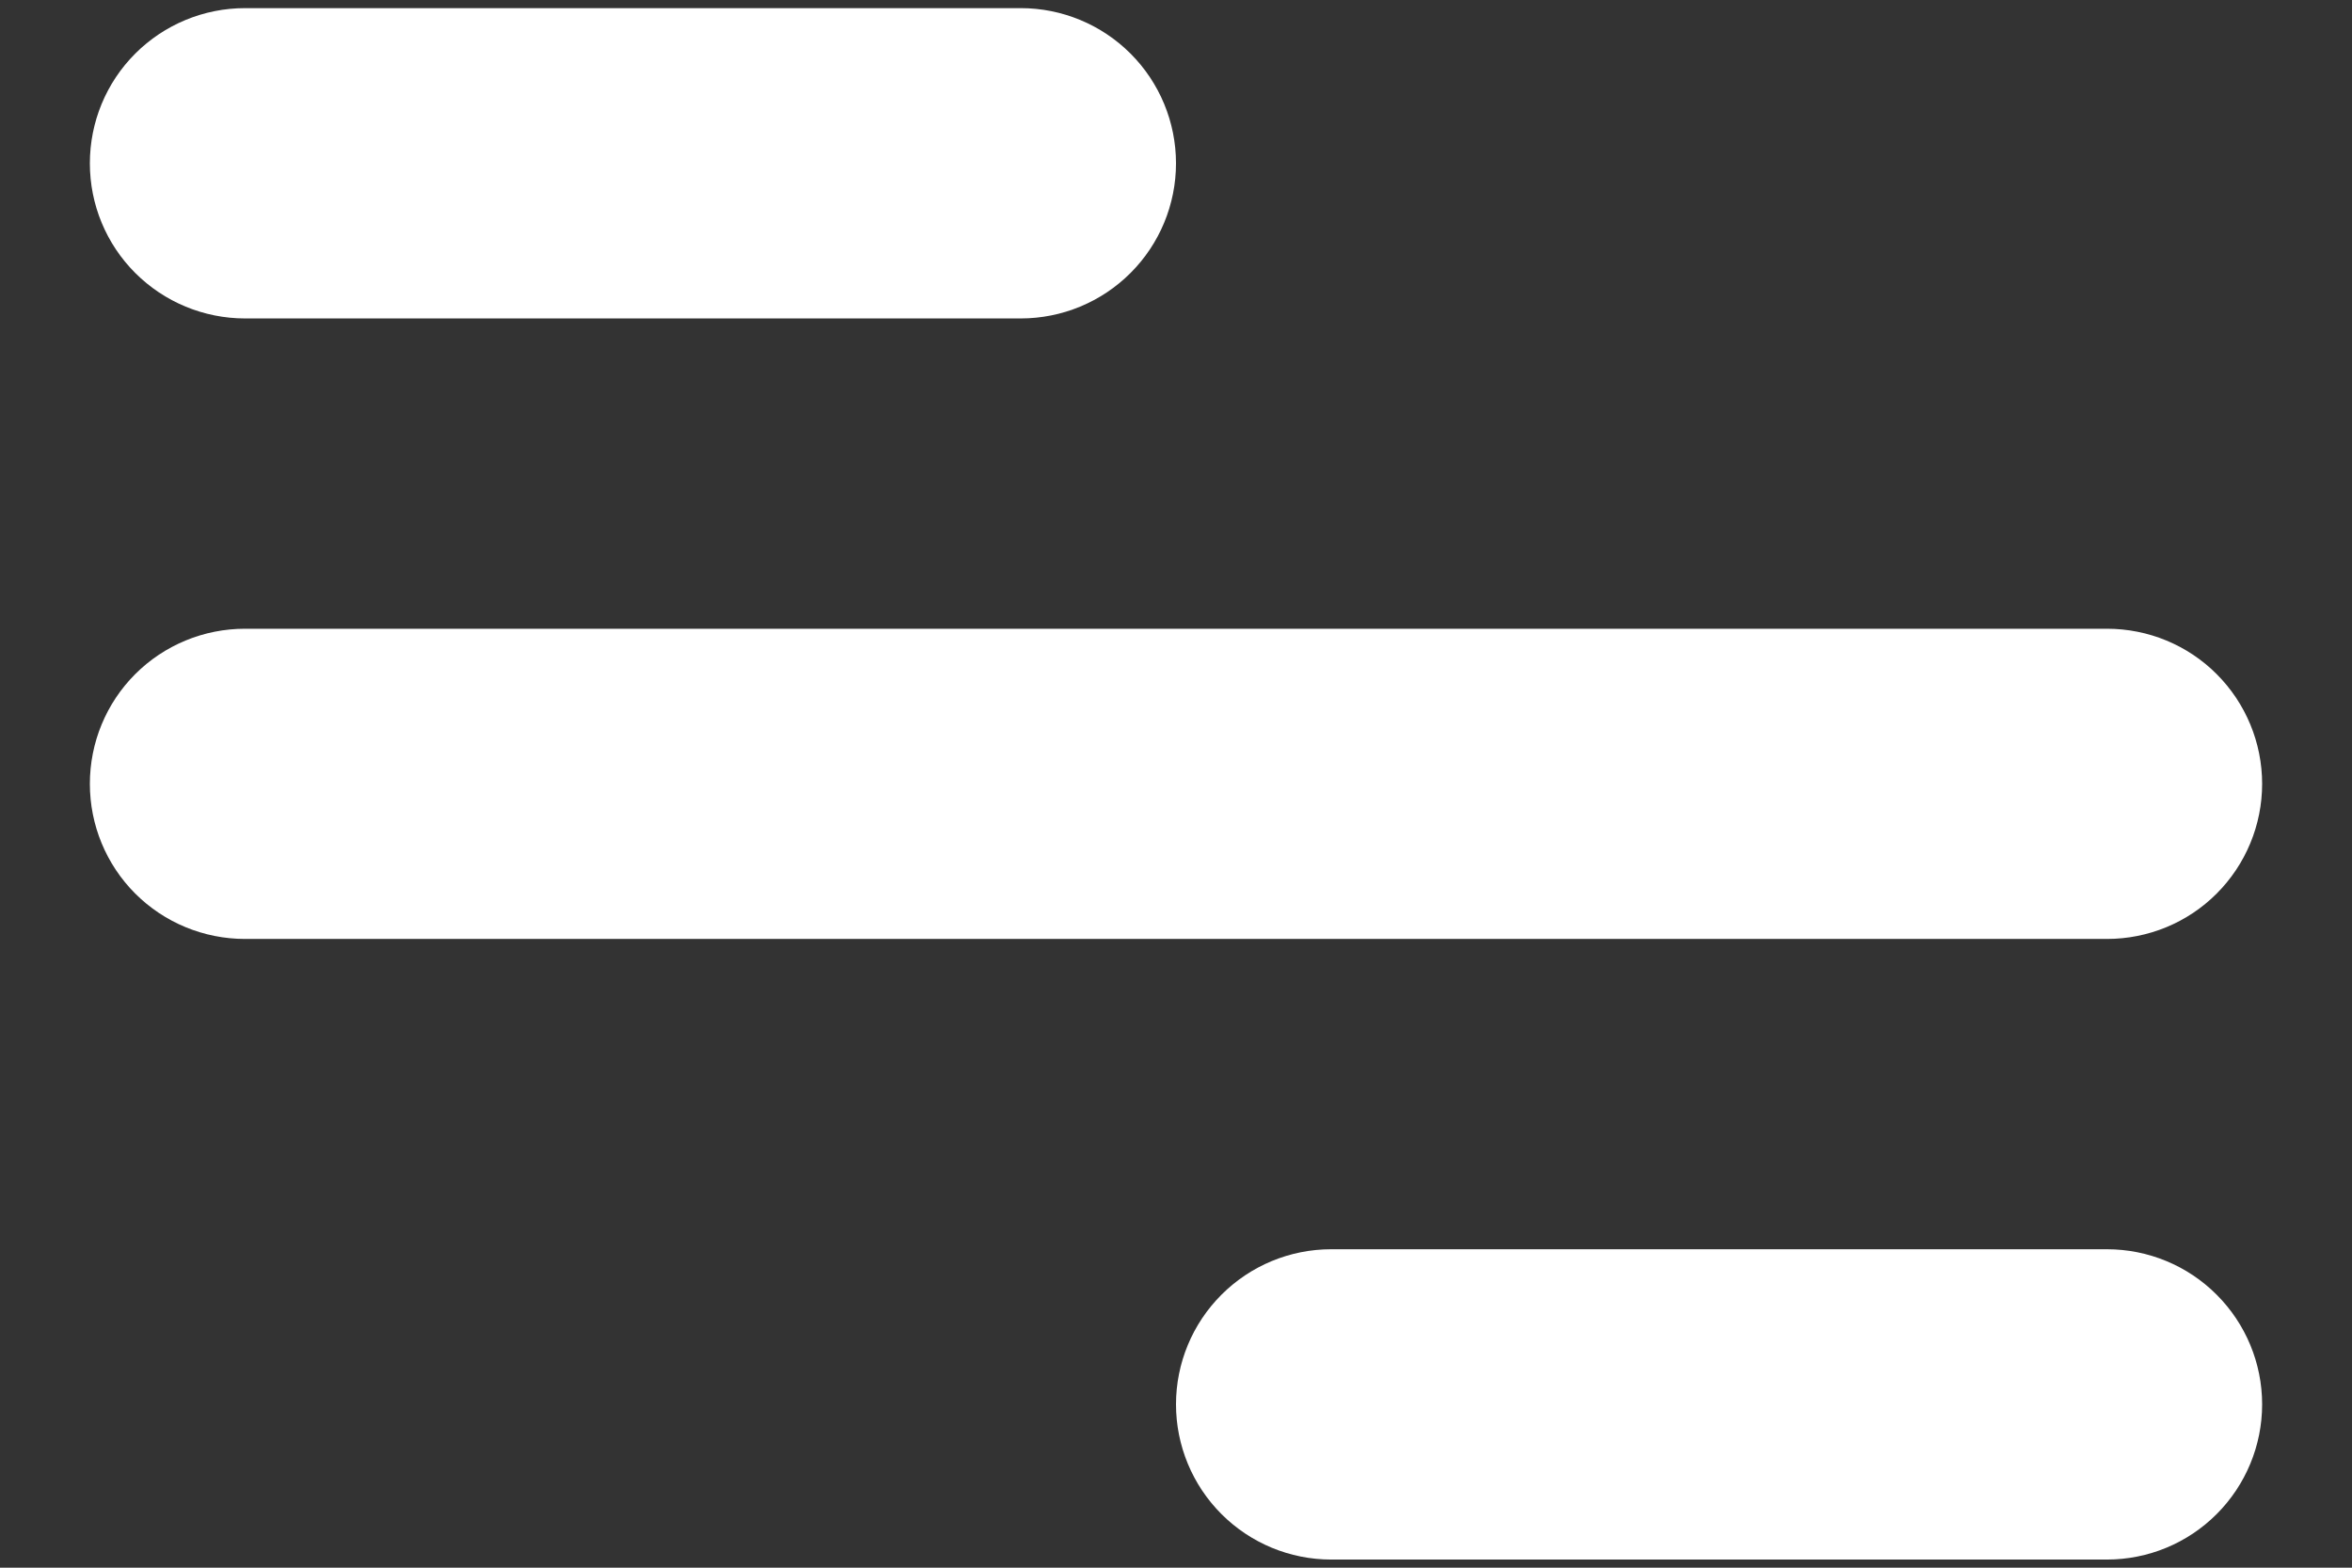 <svg width="24" height="16" viewBox="0 0 24 16" fill="none" xmlns="http://www.w3.org/2000/svg">
<rect x="0" y="0" width="24" height="16" fill="#333333" stroke="none"/>
<path d="M2.5 0.083H10.416C10.836 0.083 11.239 0.25 11.536 0.547C11.833 0.844 12 1.247 12 1.667C12 2.087 11.833 2.489 11.536 2.786C11.239 3.083 10.836 3.25 10.416 3.25H2.5C2.08 3.25 1.677 3.083 1.38 2.786C1.083 2.489 0.917 2.087 0.917 1.667C0.917 1.247 1.083 0.844 1.38 0.547C1.677 0.25 2.08 0.083 2.5 0.083ZM13.583 12.75H21.5C21.92 12.75 22.323 12.917 22.619 13.214C22.916 13.511 23.083 13.913 23.083 14.333C23.083 14.753 22.916 15.156 22.619 15.453C22.323 15.75 21.92 15.917 21.5 15.917H13.583C13.163 15.917 12.761 15.75 12.464 15.453C12.167 15.156 12 14.753 12 14.333C12 13.913 12.167 13.511 12.464 13.214C12.761 12.917 13.163 12.75 13.583 12.75ZM2.5 6.417H21.5C21.92 6.417 22.323 6.583 22.619 6.88C22.916 7.177 23.083 7.58 23.083 8C23.083 8.42 22.916 8.823 22.619 9.12C22.323 9.417 21.92 9.583 21.5 9.583H2.5C2.08 9.583 1.677 9.417 1.38 9.12C1.083 8.823 0.917 8.42 0.917 8C0.917 7.58 1.083 7.177 1.38 6.88C1.677 6.583 2.08 6.417 2.5 6.417Z" fill="white"/>
</svg>
